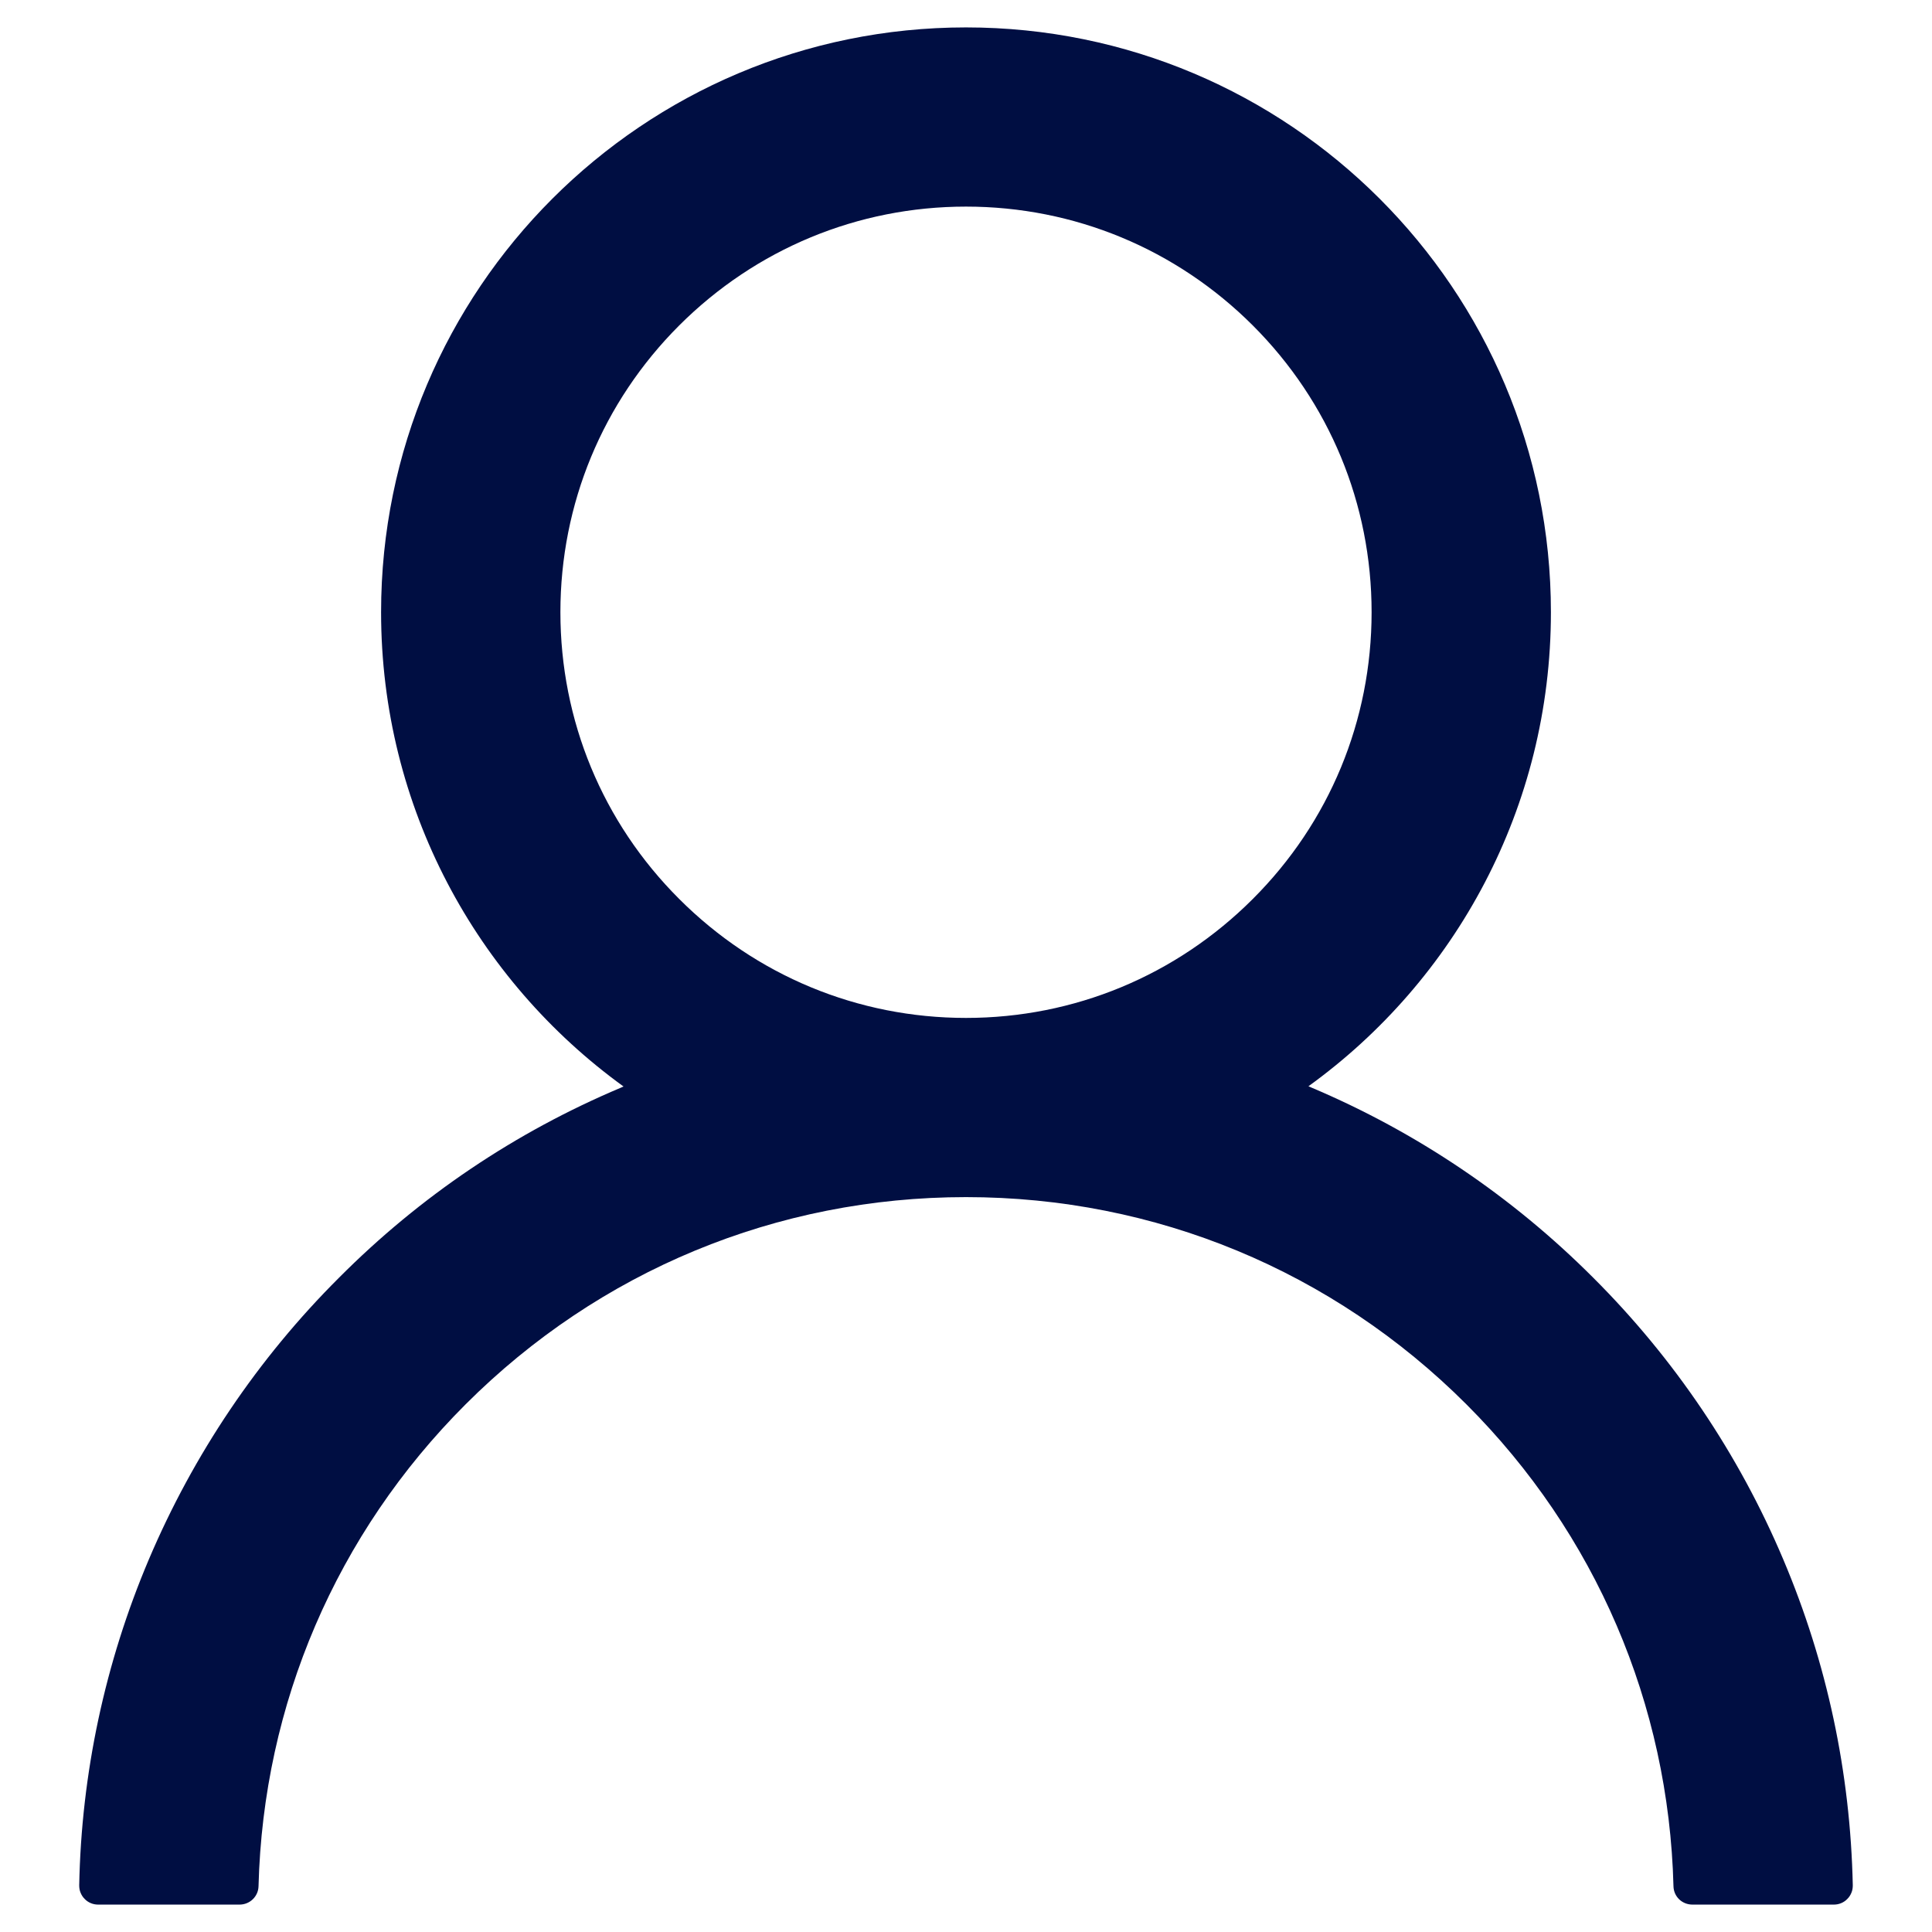 <svg width="16" height="16" viewBox="0 0 16 16" fill="none" xmlns="http://www.w3.org/2000/svg">
<path d="M14.768 12.914C14.399 12.041 13.864 11.249 13.193 10.58C12.524 9.91 11.732 9.375 10.859 9.006C10.852 9.002 10.844 9 10.836 8.996C12.053 8.117 12.844 6.686 12.844 5.07C12.844 2.395 10.676 0.227 8 0.227C5.324 0.227 3.156 2.395 3.156 5.07C3.156 6.686 3.947 8.117 5.164 8.998C5.156 9.002 5.148 9.004 5.141 9.008C4.266 9.377 3.48 9.906 2.807 10.582C2.136 11.251 1.602 12.044 1.232 12.916C0.87 13.77 0.674 14.686 0.656 15.613C0.656 15.634 0.659 15.655 0.667 15.674C0.675 15.694 0.686 15.711 0.701 15.726C0.715 15.741 0.733 15.753 0.752 15.761C0.771 15.769 0.792 15.773 0.812 15.773H1.984C2.07 15.773 2.139 15.705 2.141 15.621C2.18 14.113 2.785 12.701 3.855 11.631C4.963 10.523 6.434 9.914 8 9.914C9.566 9.914 11.037 10.523 12.145 11.631C13.215 12.701 13.82 14.113 13.859 15.621C13.861 15.707 13.93 15.773 14.016 15.773H15.188C15.208 15.773 15.229 15.769 15.248 15.761C15.267 15.753 15.285 15.741 15.299 15.726C15.314 15.711 15.325 15.694 15.333 15.674C15.341 15.655 15.344 15.634 15.344 15.613C15.324 14.68 15.131 13.771 14.768 12.914ZM8 8.43C7.104 8.43 6.26 8.08 5.625 7.445C4.99 6.811 4.641 5.967 4.641 5.07C4.641 4.174 4.99 3.33 5.625 2.695C6.26 2.061 7.104 1.711 8 1.711C8.896 1.711 9.74 2.061 10.375 2.695C11.01 3.33 11.359 4.174 11.359 5.07C11.359 5.967 11.01 6.811 10.375 7.445C9.74 8.08 8.896 8.43 8 8.43Z" fill="#000E42"/>
</svg>
